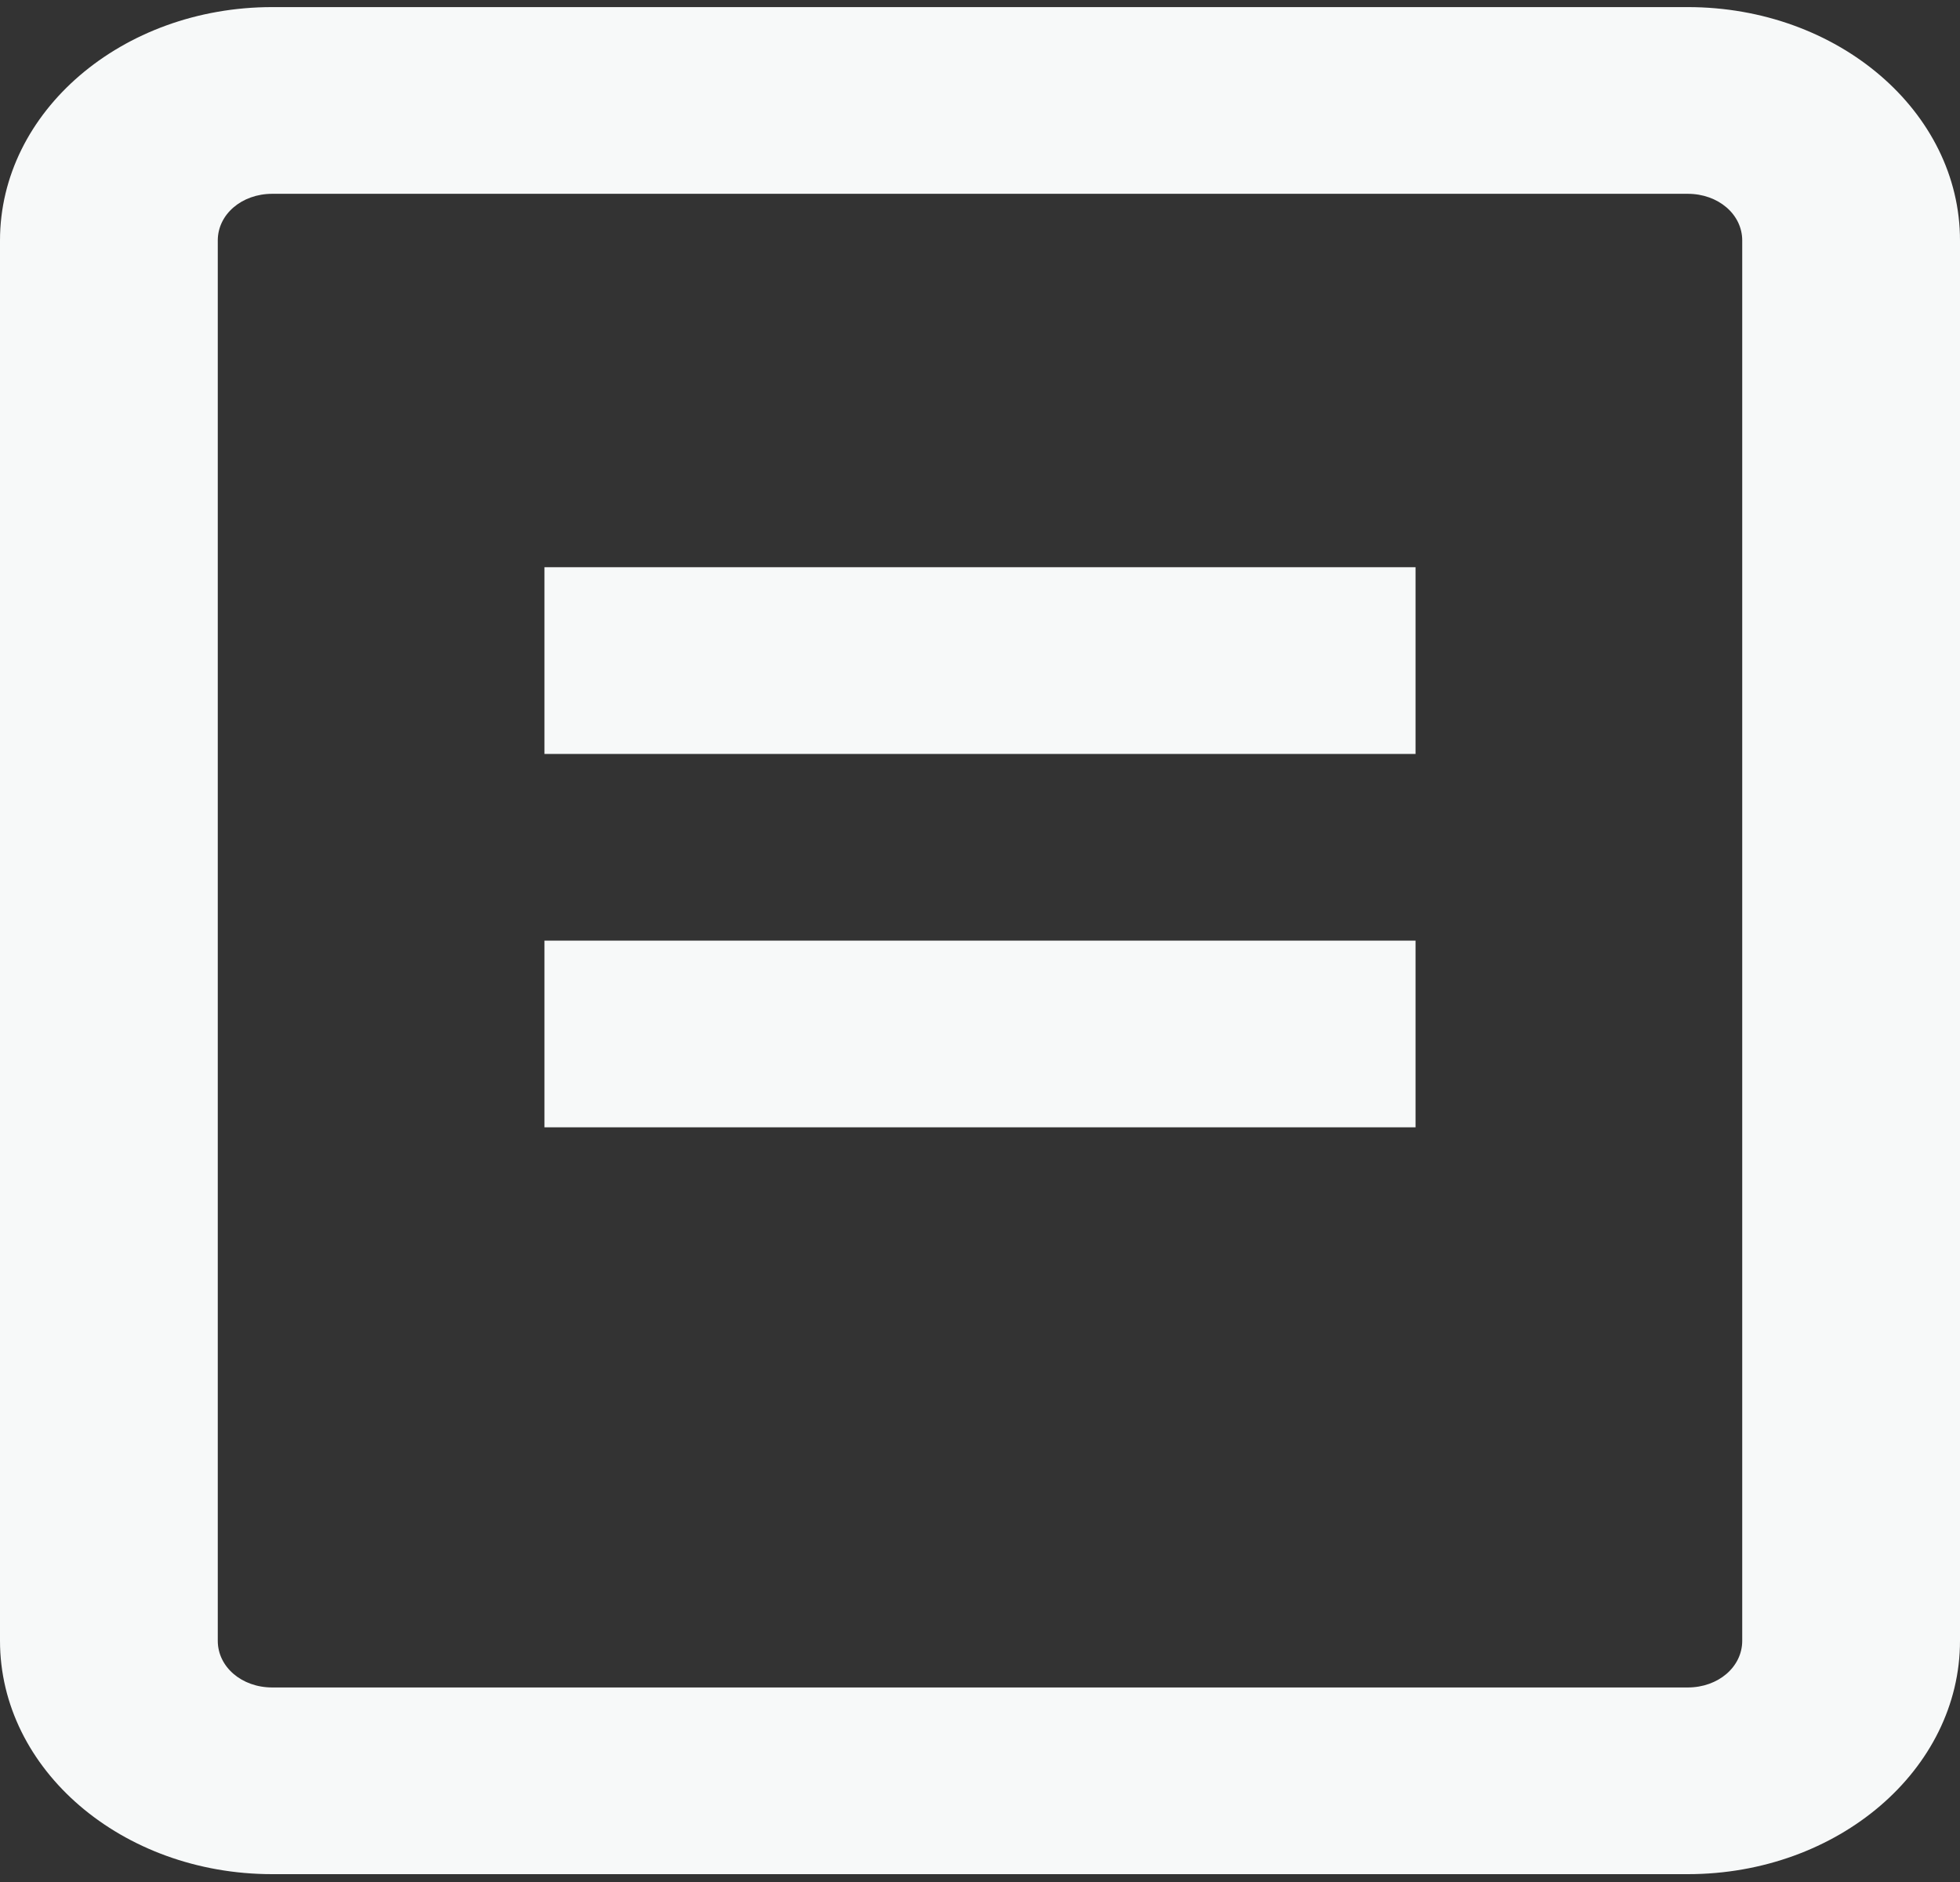 <svg width="100" height="96" viewBox="0 0 100 96" fill="none" xmlns="http://www.w3.org/2000/svg">
<rect x="0" y="0" width="100" height="96" fill="#333333" stroke="none"/>
<path d="M0 12.267C0 5.696 6.222 0.362 13.889 0.362H86.111C93.778 0.362 100 5.696 100 12.267V83.696C100 90.267 93.778 95.6 86.111 95.6H13.889C6.222 95.6 0 90.267 0 83.696V12.267ZM13.889 9.886C12.333 9.886 11.111 10.934 11.111 12.267V83.696C11.111 85.029 12.333 86.077 13.889 86.077H86.111C87.667 86.077 88.889 85.029 88.889 83.696V12.267C88.889 10.934 87.667 9.886 86.111 9.886H13.889ZM72.222 38.458H27.778V28.934H72.222V38.458ZM27.778 47.981H72.222V57.505H27.778V47.981Z" fill="#F7F9F9"/>
</svg>
